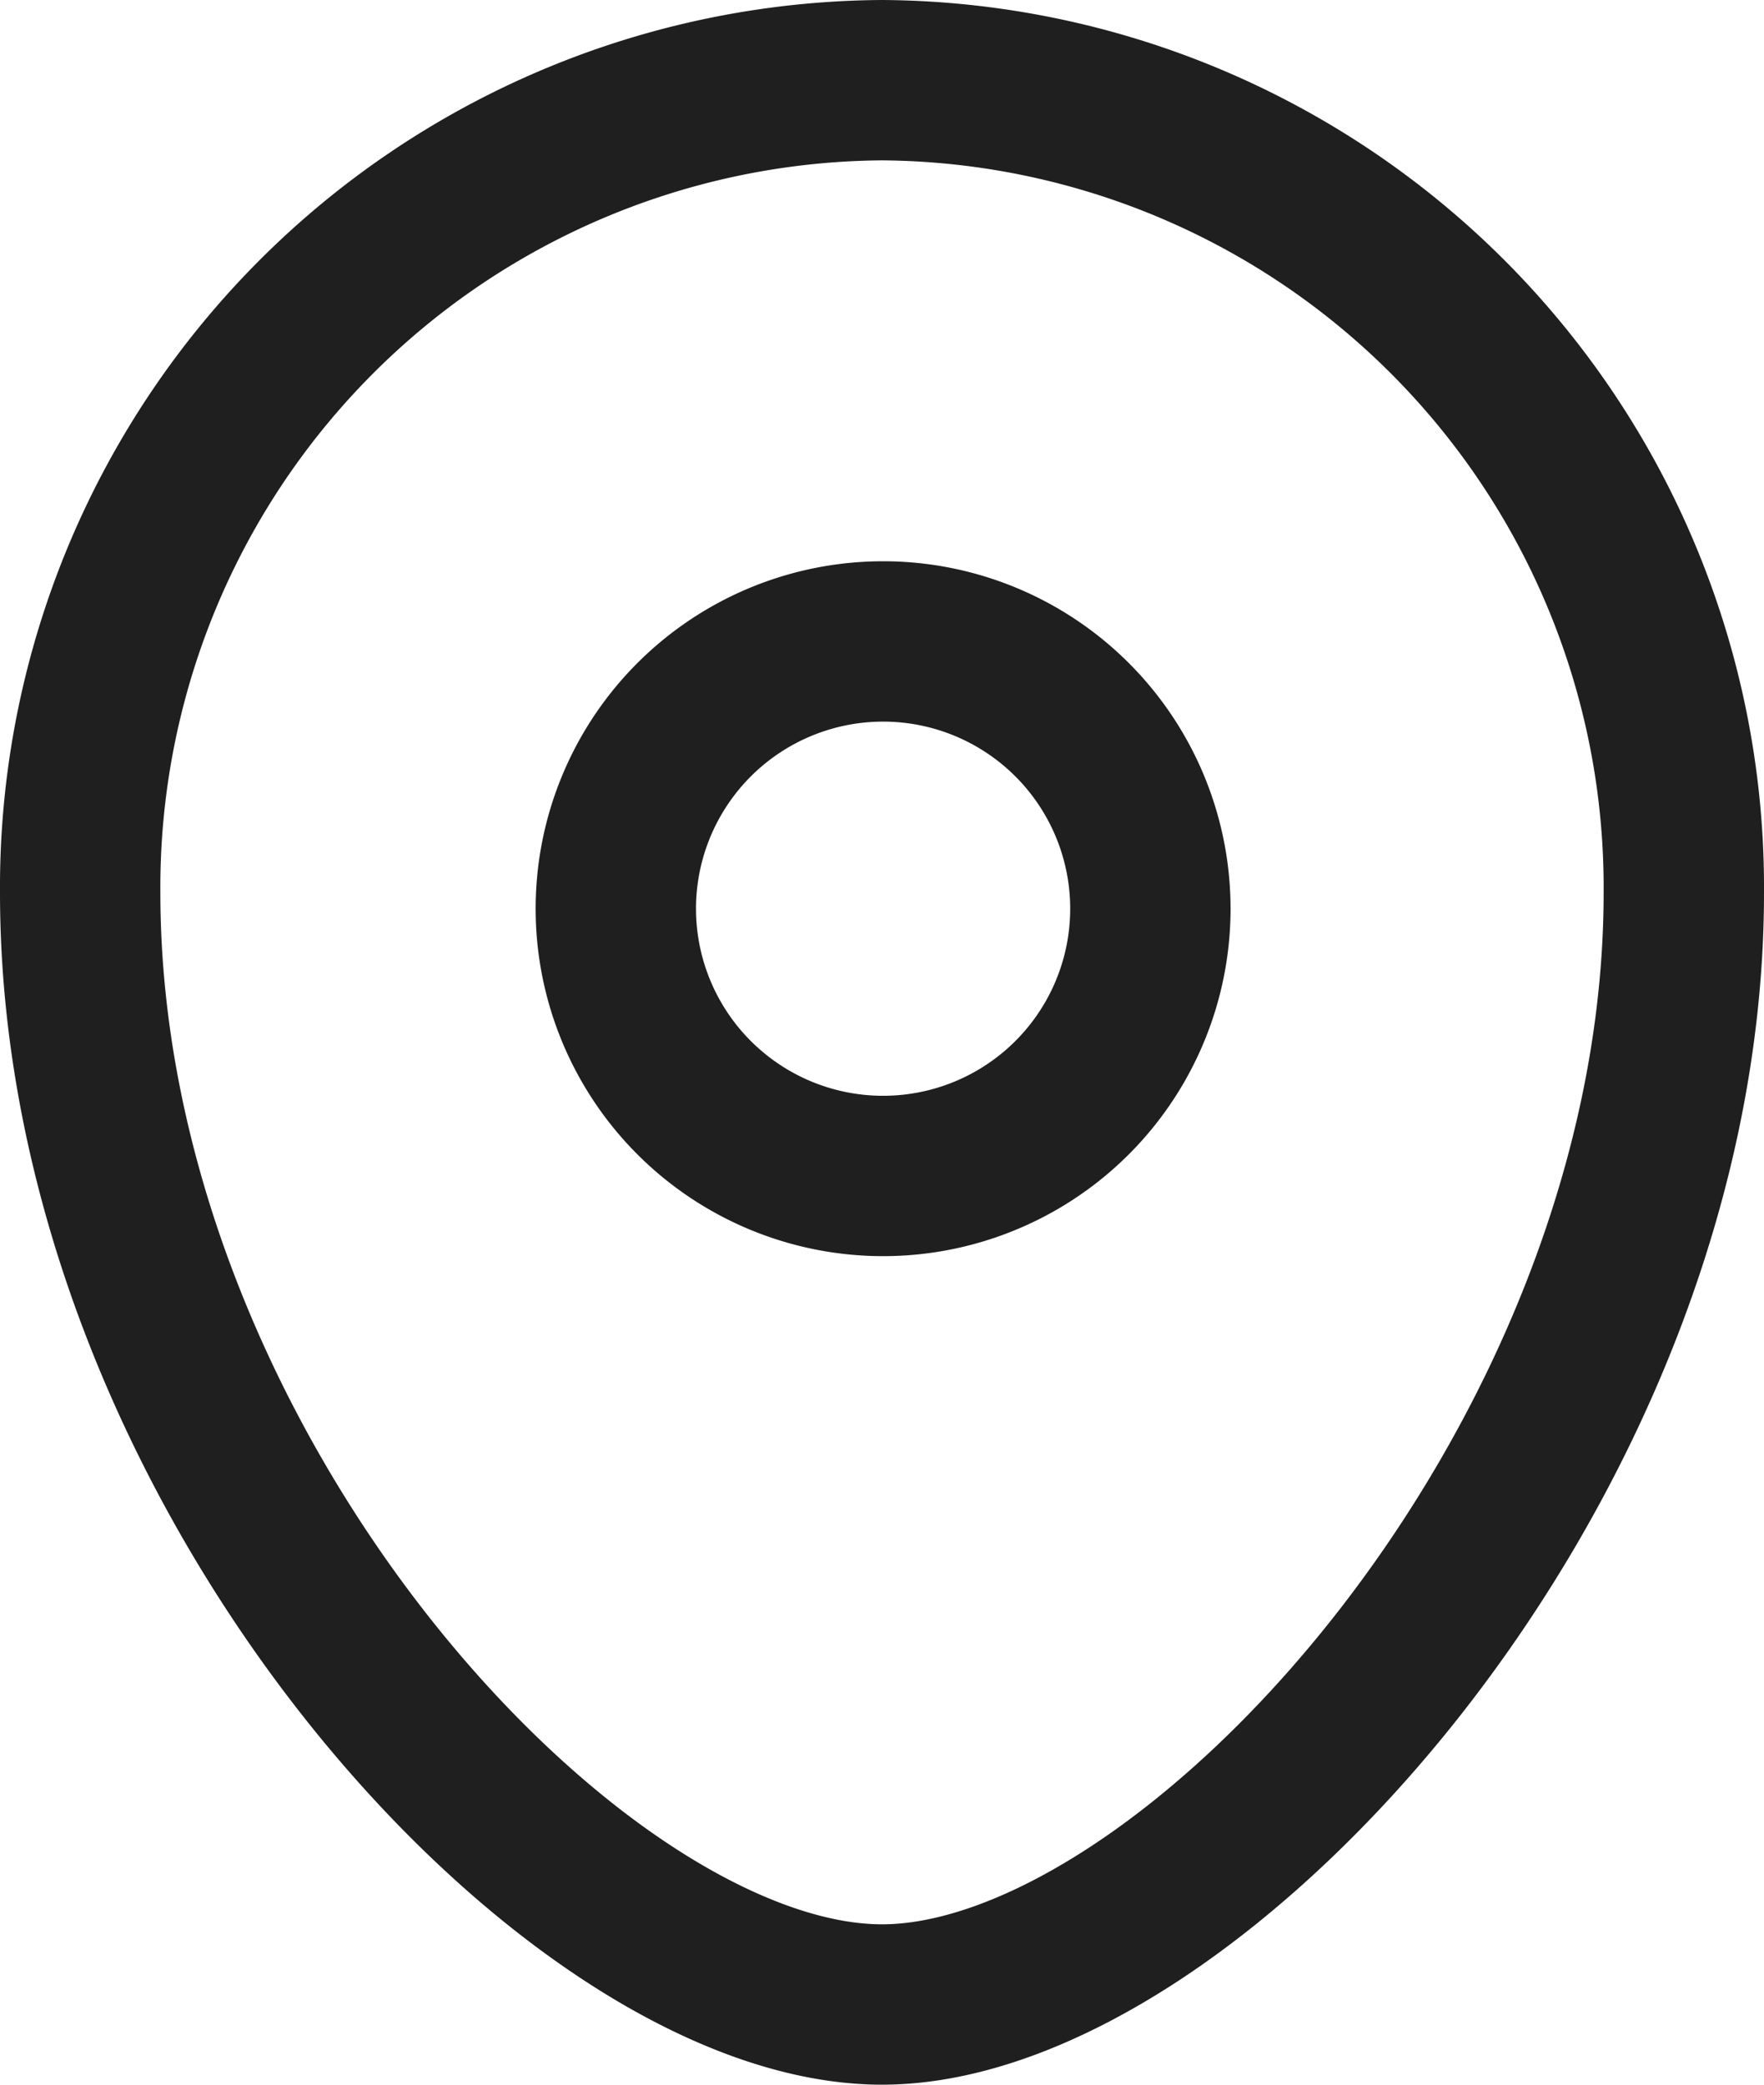 <svg xmlns="http://www.w3.org/2000/svg" viewBox="0 0 16.5 19.5"><defs><style>.cls-1{fill:none;stroke:#1f1f1f;stroke-linecap:round;stroke-linejoin:round;stroke-width:1.5px;}</style></defs><g id="Calque_2" data-name="Calque 2"><g id="Layer_1" data-name="Layer 1"><g id="Iconly_3" data-name="Iconly 3"><g id="Iconly_Curved_Location" data-name="Iconly Curved Location"><g id="Location-9"><path id="Stroke_1-262" data-name="Stroke 1-262" class="cls-1" d="M10.76,8.46A2.5,2.5,0,1,0,8.26,11,2.5,2.5,0,0,0,10.76,8.46Z"/><path id="Stroke_3-222" data-name="Stroke 3-222" class="cls-1" d="M8.25,18.75c-2.9,0-7.5-5-7.5-10.4A7.55,7.55,0,0,1,8.25.75h0a7.55,7.55,0,0,1,7.5,7.6h0C15.75,13.71,11.15,18.75,8.25,18.75Z"/></g></g></g></g></g></svg>